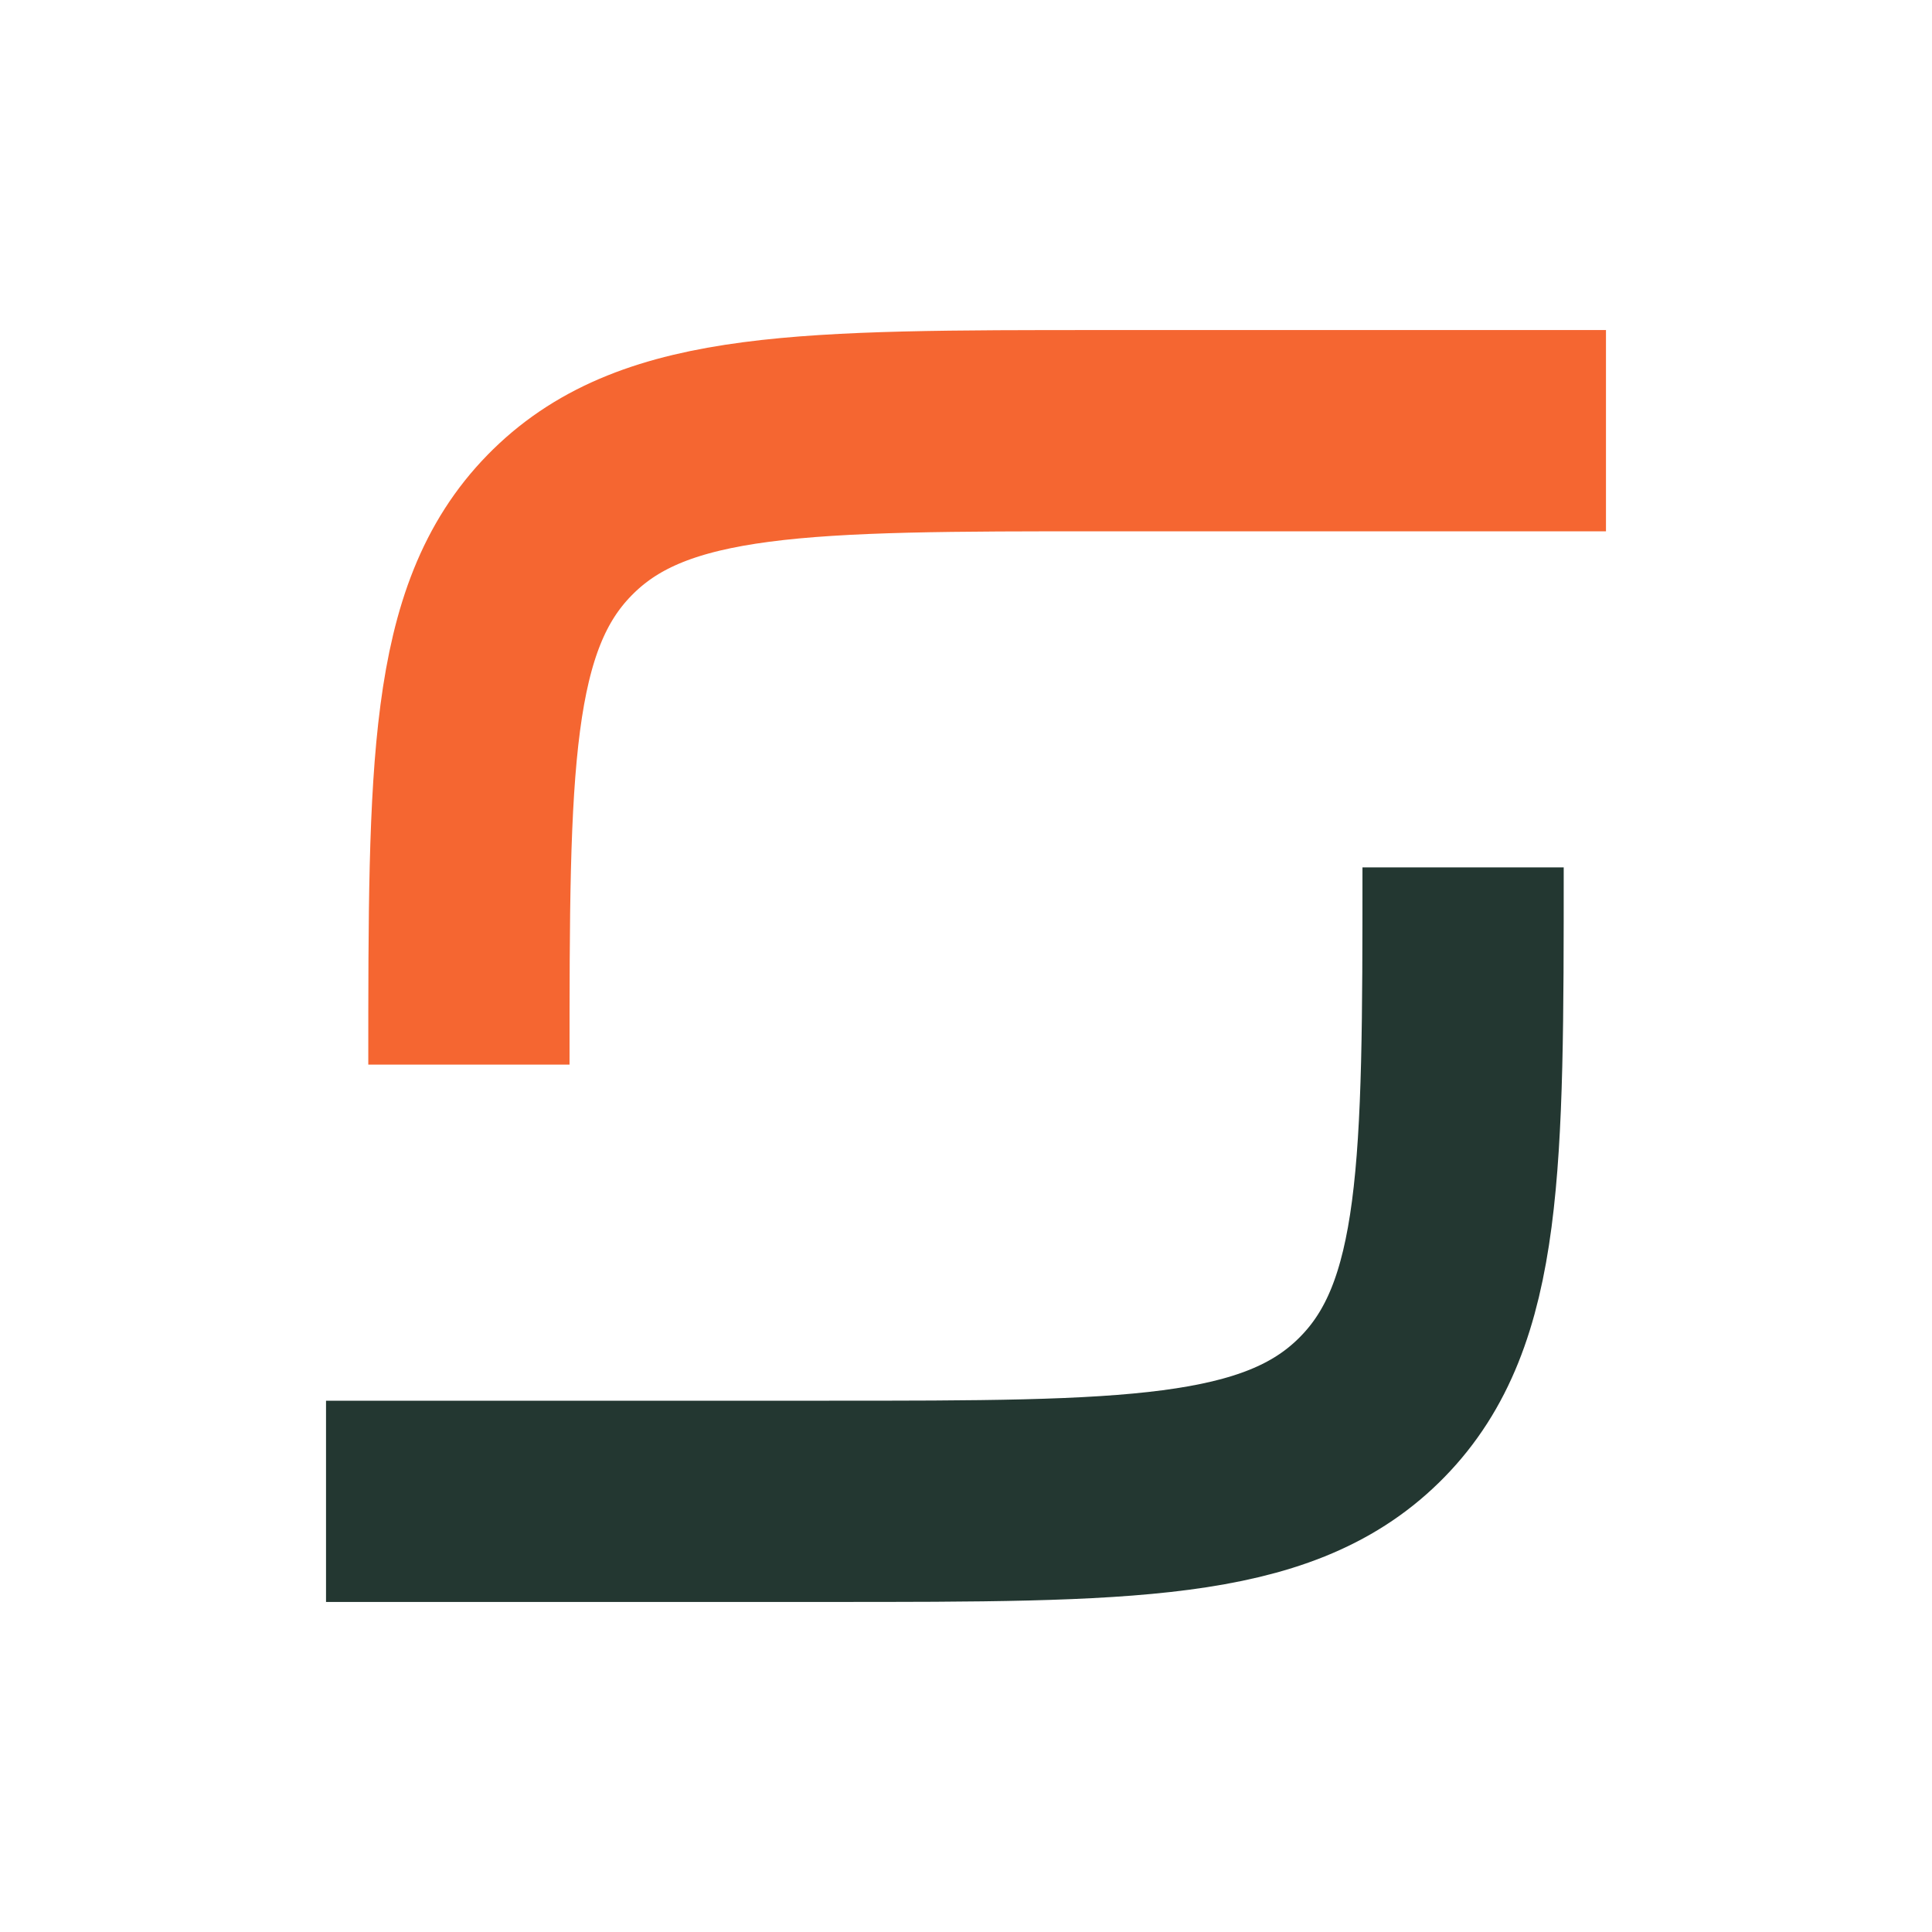 <?xml version="1.0" encoding="utf-8"?>
<!-- Generator: Adobe Illustrator 27.9.0, SVG Export Plug-In . SVG Version: 6.00 Build 0)  -->
<svg version="1.1" id="Layer_1" xmlns="http://www.w3.org/2000/svg" xmlns:xlink="http://www.w3.org/1999/xlink" x="0px" y="0px"
	 viewBox="0 0 96 96" style="enable-background:new 0 0 96 96;" xml:space="preserve">
<style type="text/css">
	.st0{fill:none;stroke:#F56631;stroke-width:10;stroke-linejoin:round;}
	.st1{fill:none;stroke:#233731;stroke-width:10;stroke-linejoin:round;}
</style>
<g>
	<path class="st0" d="M79.8,21.4h-25c-14.8,0-22.2,0-26.8,4.5c-0.1,0.1-0.2,0.2-0.2,0.2c-4.5,4.6-4.5,12-4.5,26.8l0,0"/>
	<path class="st1" d="M16.2,74.6h25c14.8,0,22.2,0,26.8-4.5c0.1-0.1,0.2-0.2,0.2-0.2c4.5-4.6,4.5-12,4.5-26.8l0,0"/>
</g>
</svg>
